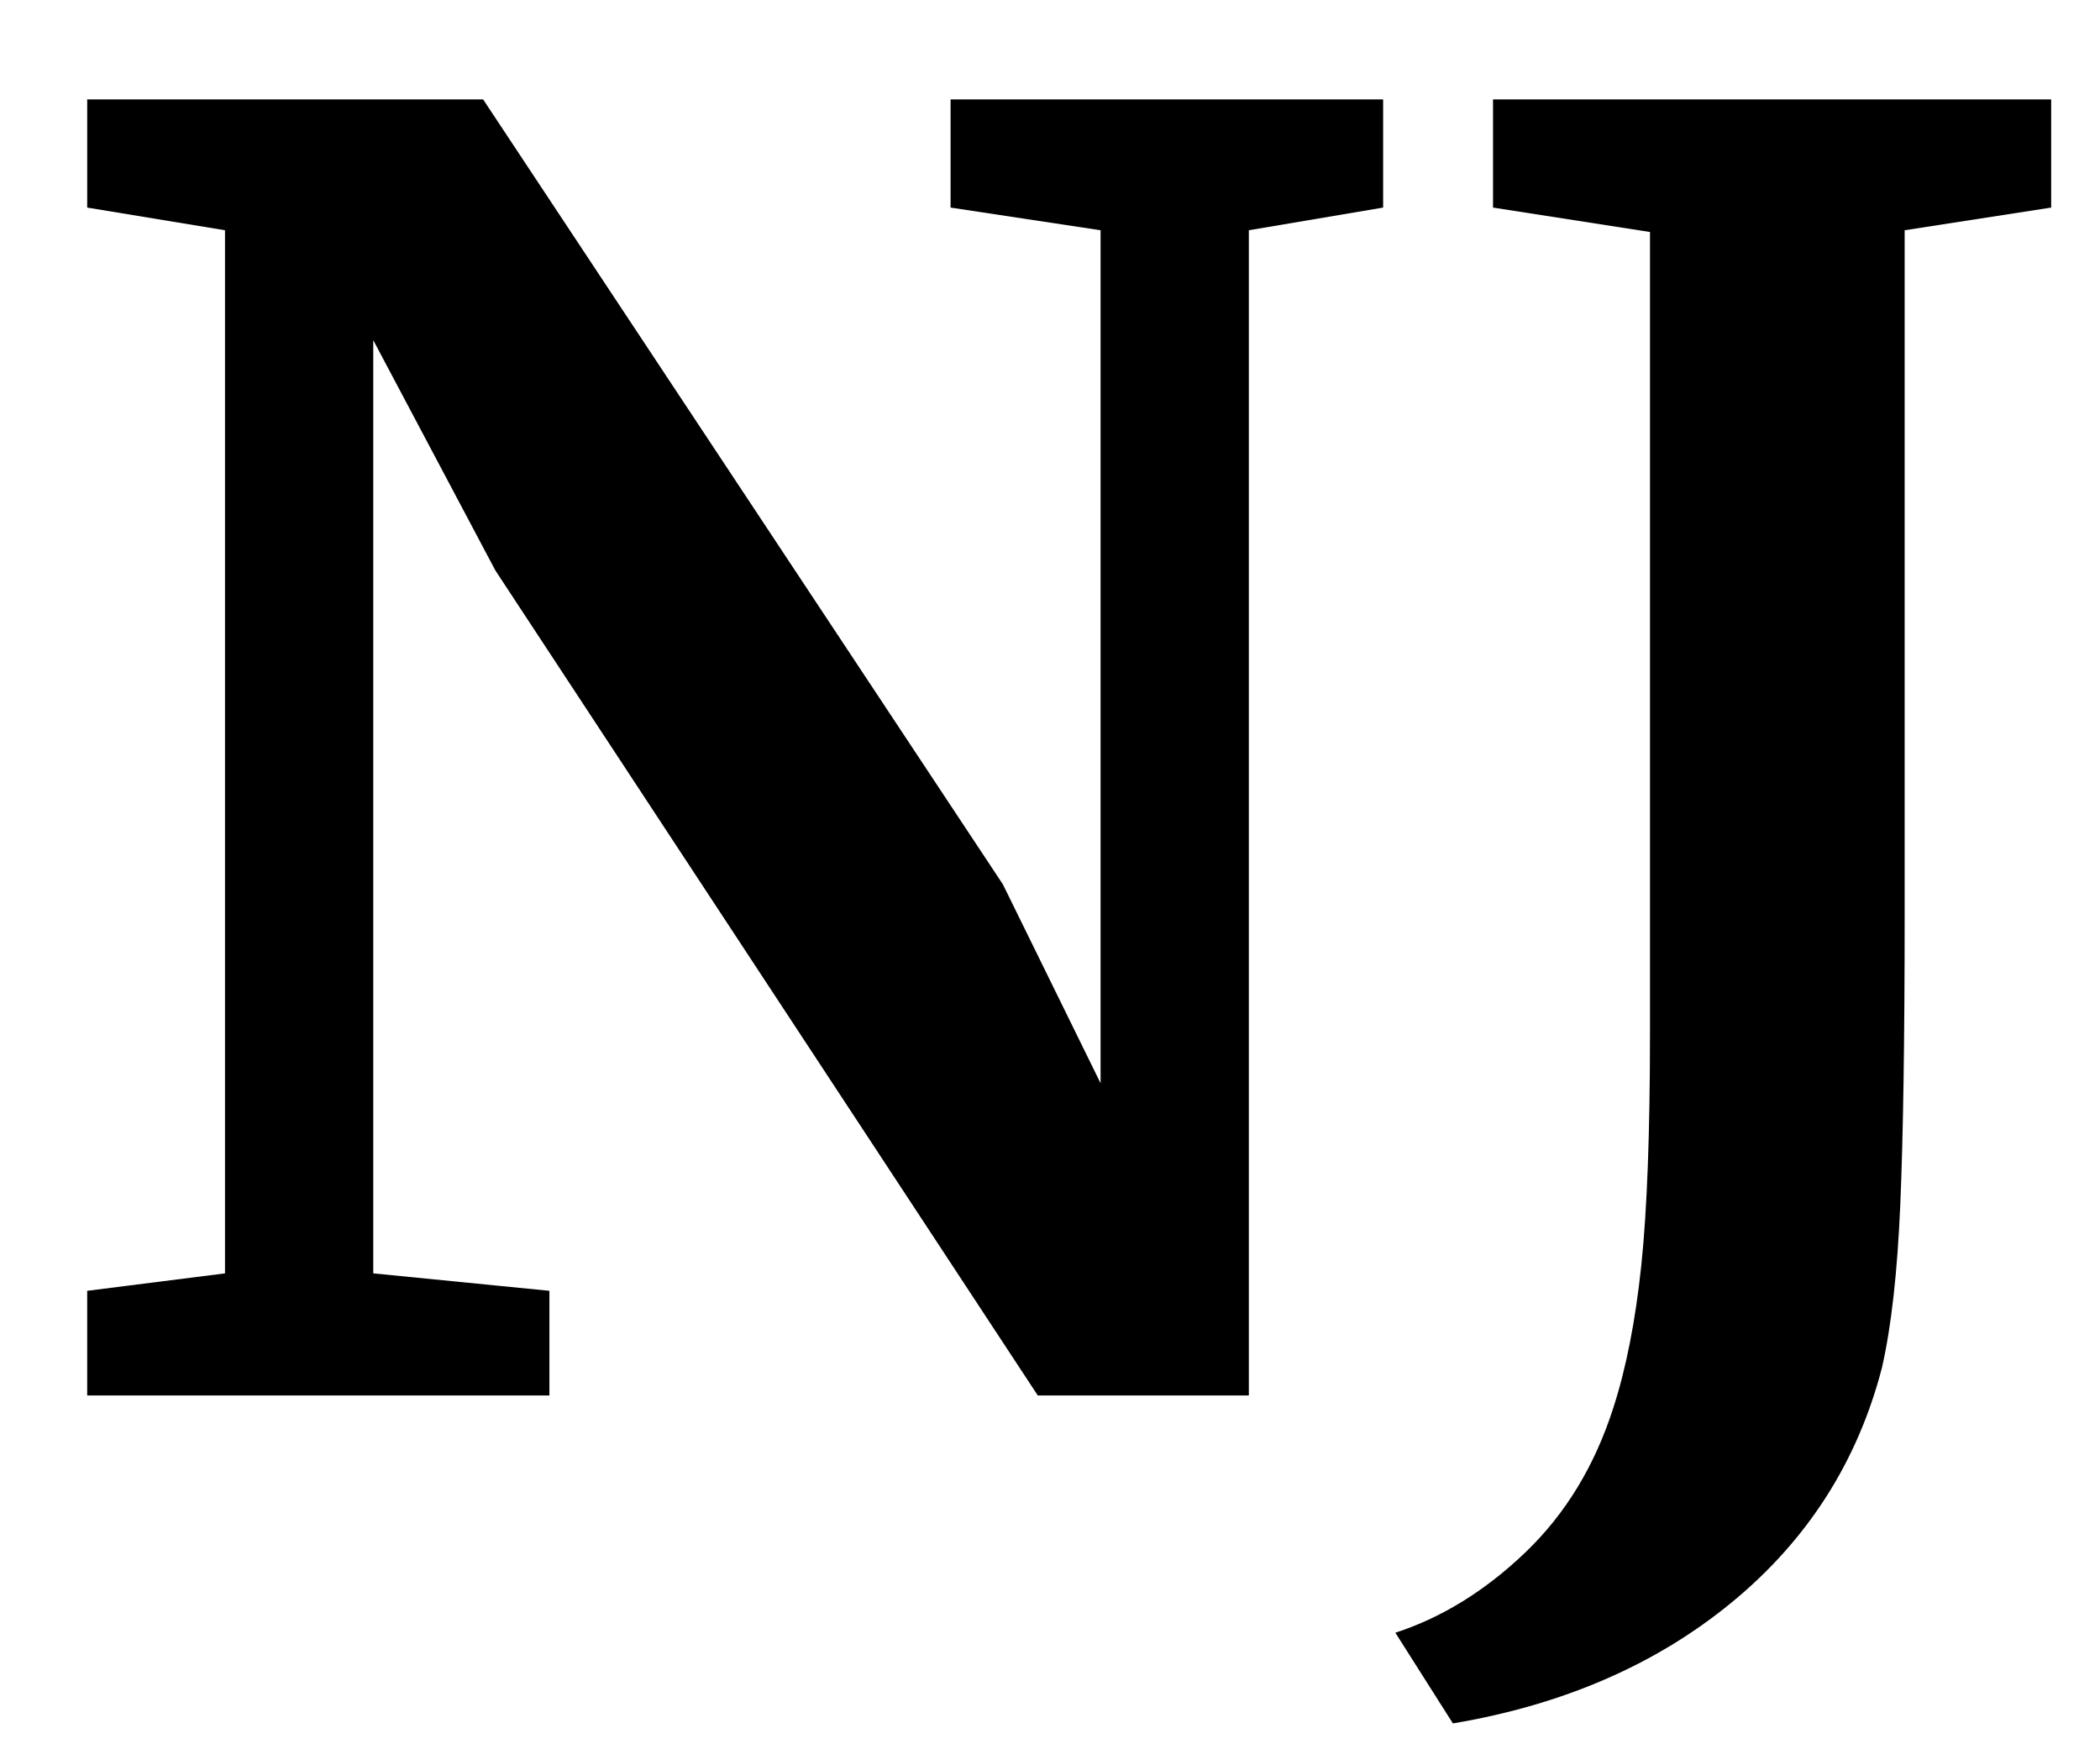 <?xml version="1.0" standalone="no"?>
<!DOCTYPE svg PUBLIC "-//W3C//DTD SVG 1.1//EN" "http://www.w3.org/Graphics/SVG/1.1/DTD/svg11.dtd" >
<svg xmlns="http://www.w3.org/2000/svg" xmlns:xlink="http://www.w3.org/1999/xlink" version="1.1" viewBox="-10 0 1204 1000">
  <g transform="matrix(1 0 0 -1 0 800)">
   <path fill="currentColor"
d="M119 668l-79 13v62h227l298 -450l56 -114v489l-86 13v62h248v-62l-77 -13v-668h-121l-311 473l-70 132v-535l101 -10v-60h-265v60l79 10v598zM864.5 -90q34.5 33 50.5 83q11 34 16 81.5t5 133.5v459l-90 14v62h320v-62l-84 -13v-393q0 -107 -2.5 -165.5t-10.5 -93.5
q-21 -81 -86 -134.5t-160 -69.5l-33 52q40 13 74.5 46z" />
  </g>

</svg>
